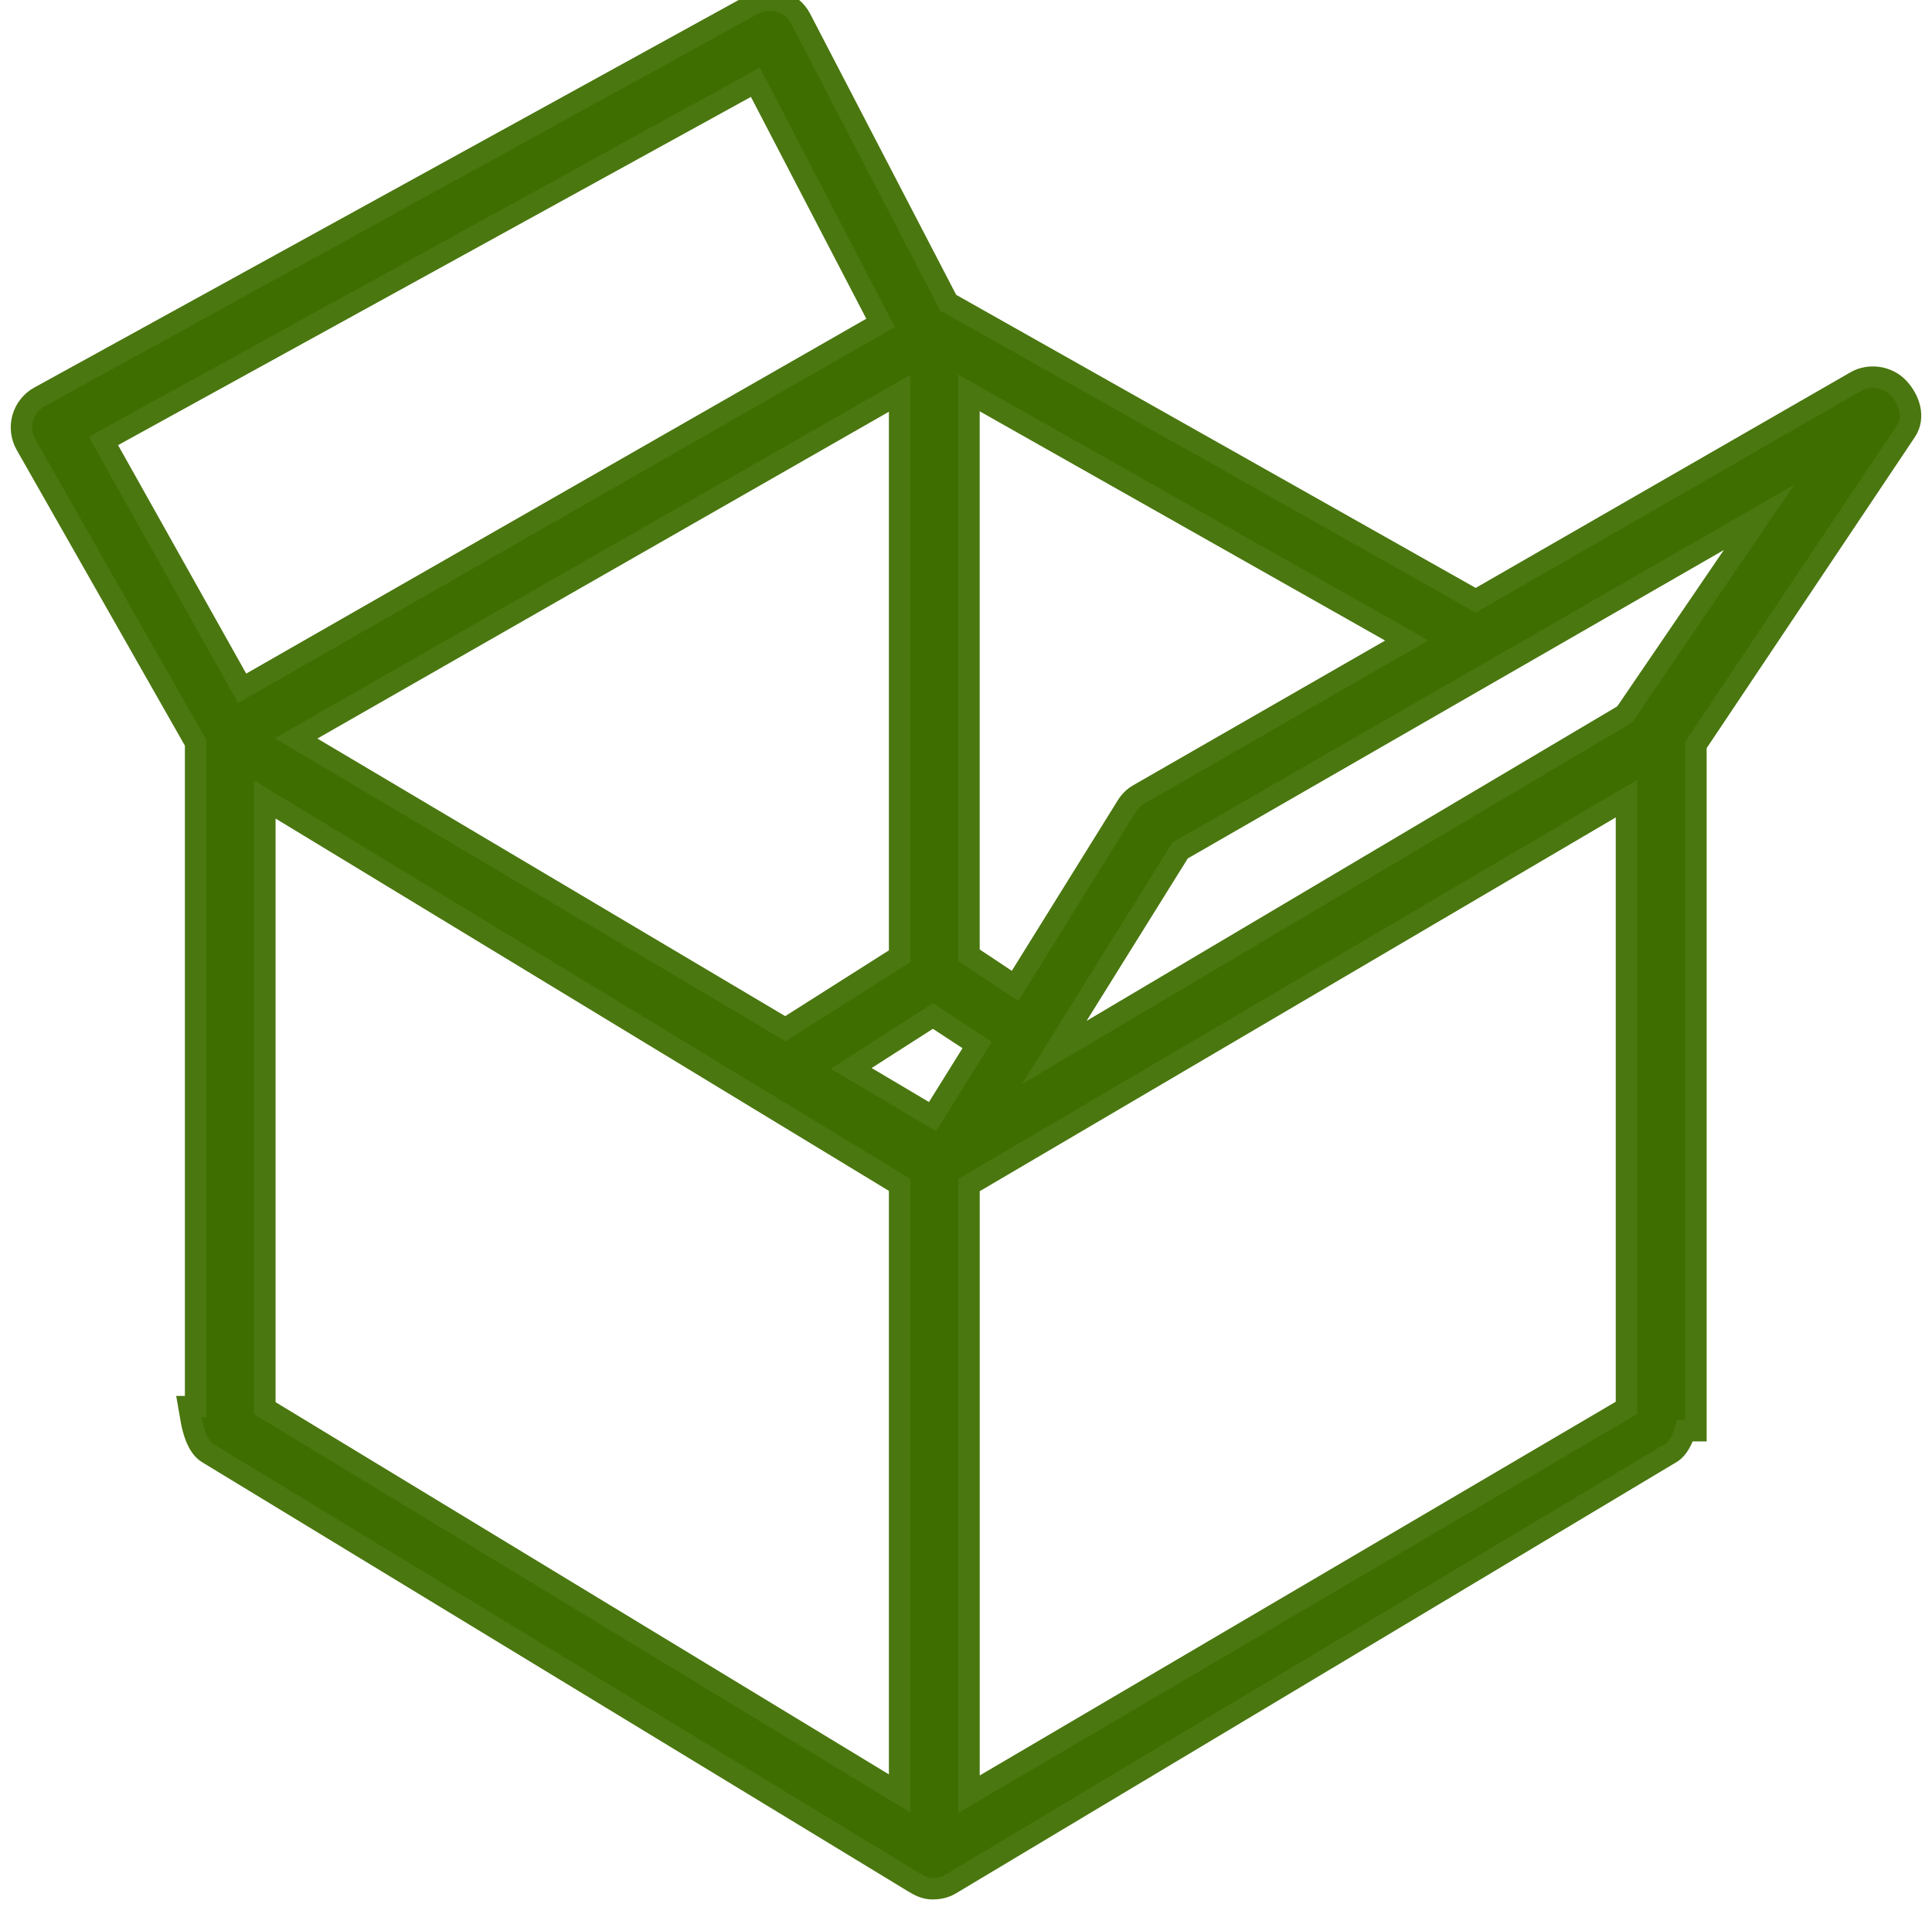 <svg width="90" height="89" viewBox="0 0 90 89" fill="none" xmlns="http://www.w3.org/2000/svg">
<path d="M88.444 18.084C87.949 17.546 87.088 17.414 86.454 17.778L68.746 27.968L44.205 14.121C44.194 14.115 44.181 14.108 44.17 14.104L37.294 0.868C37.09 0.477 36.746 0.195 36.331 0.069C35.926 -0.056 35.468 -0.011 35.084 0.2L1.841 18.494C1.465 18.698 1.18 19.054 1.061 19.473C0.945 19.891 0.996 20.33 1.209 20.711L9.066 34.526C9.078 34.553 9.094 34.582 9.113 34.609V65.541H8.803L8.917 66.196C8.98 66.549 9.177 67.401 9.669 67.697L42.59 87.713C42.823 87.852 43.095 88 43.425 88C43.633 88 43.944 87.979 44.253 87.801L77.843 67.693C78.18 67.493 78.382 67.039 78.497 66.659H79.002V34.706L88.782 20.094C89.226 19.433 88.931 18.607 88.444 18.084ZM41.021 15.046L11.28 32.069L4.818 20.545L35.188 3.83L41.021 15.046ZM75.768 37.212V65.597L45.139 83.597V55.216L75.768 37.212ZM53.041 37.019C52.816 37.147 52.635 37.326 52.485 37.568L47.287 45.935L45.138 44.506V18.306L65.535 29.842L53.041 37.019ZM49.111 49.039L54.973 39.626L81.945 24.106L75.687 33.286L49.111 49.039ZM45.52 48.688L43.441 52.026L39.652 49.778L43.461 47.339L45.52 48.688ZM41.909 55.205V83.562L12.337 65.611V37.249L41.909 55.205ZM13.792 34.403L41.909 18.322V44.554L36.587 47.931L13.792 34.403Z" fill="#3E6E00" stroke="#4A7710" stroke-miterlimit="10"/>
</svg>
